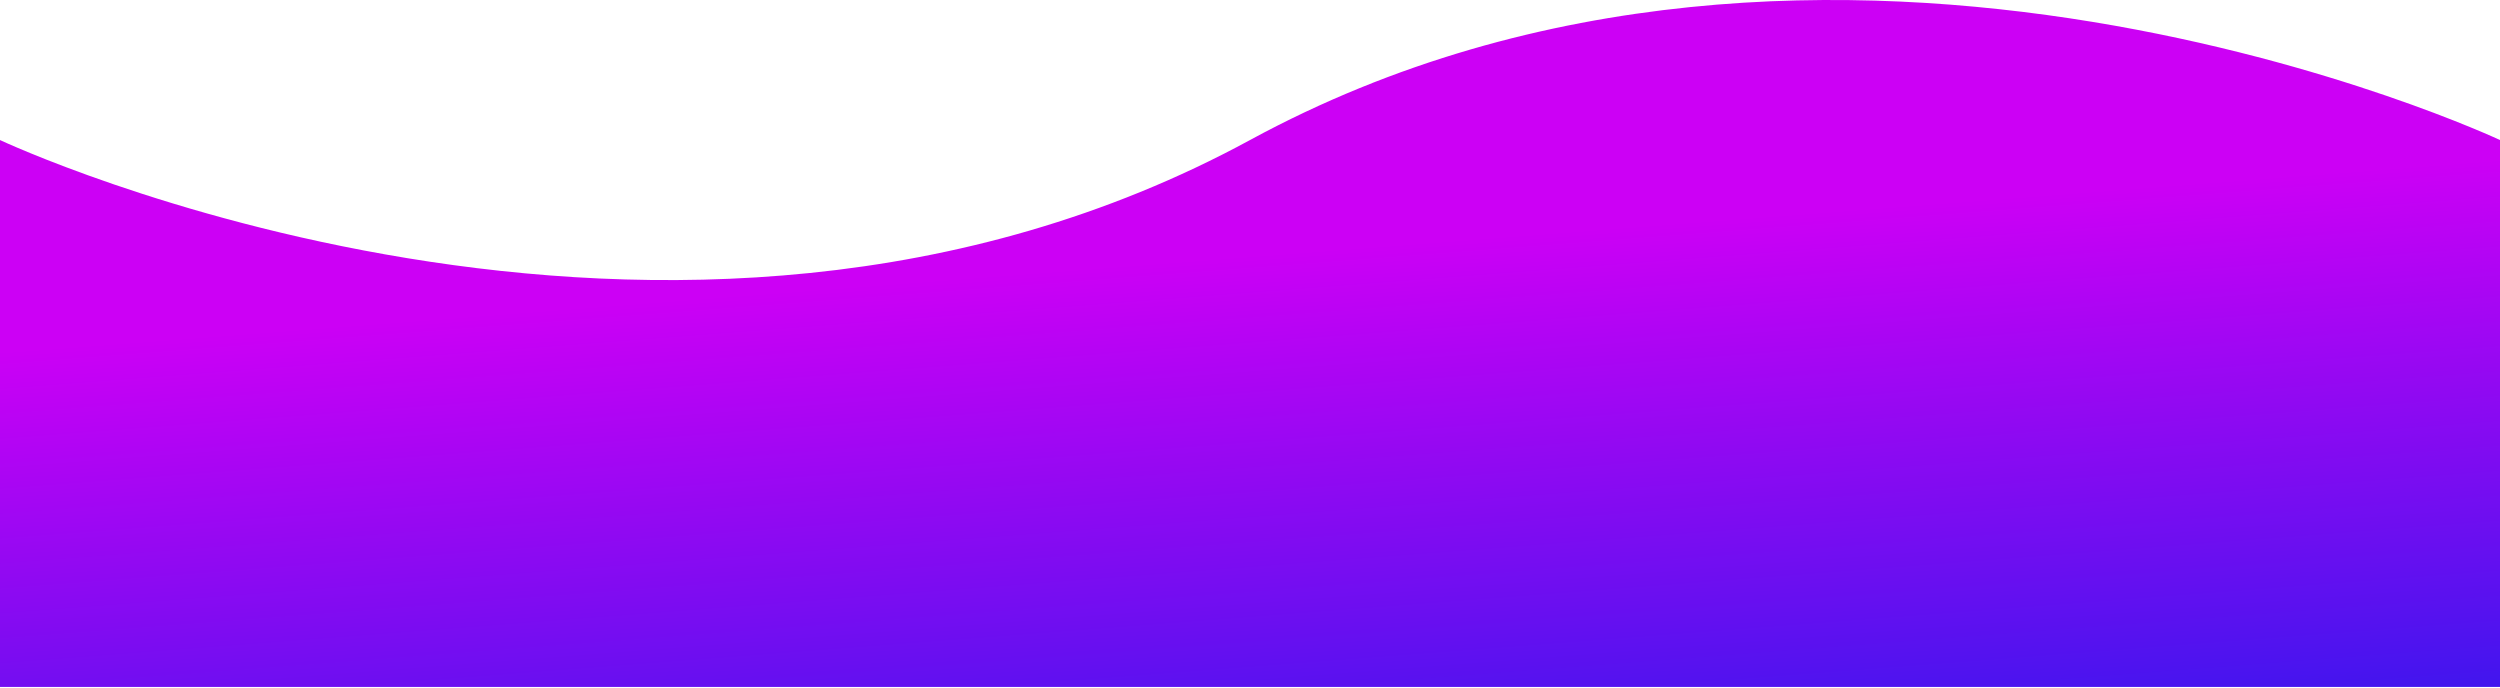 <svg viewBox="0 0 1440 396" fill="none" xmlns="http://www.w3.org/2000/svg">
<path d="M1440 395.667L0 395.667L-2.75382e-05 80.667C-2.75382e-05 80.667 386 262.167 720 80.667C1054 -100.833 1440 80.667 1440 80.667L1440 395.667Z" fill="url(#paint0_linear)"/>
<defs>
<linearGradient id="paint0_linear" x1="671.5" y1="596.167" x2="635.5" y2="128.667" gradientUnits="userSpaceOnUse">
<stop stop-color="#011FEB"/>
<stop offset="0.947" stop-color="#CC00F5"/>
</linearGradient>
</defs>
</svg>